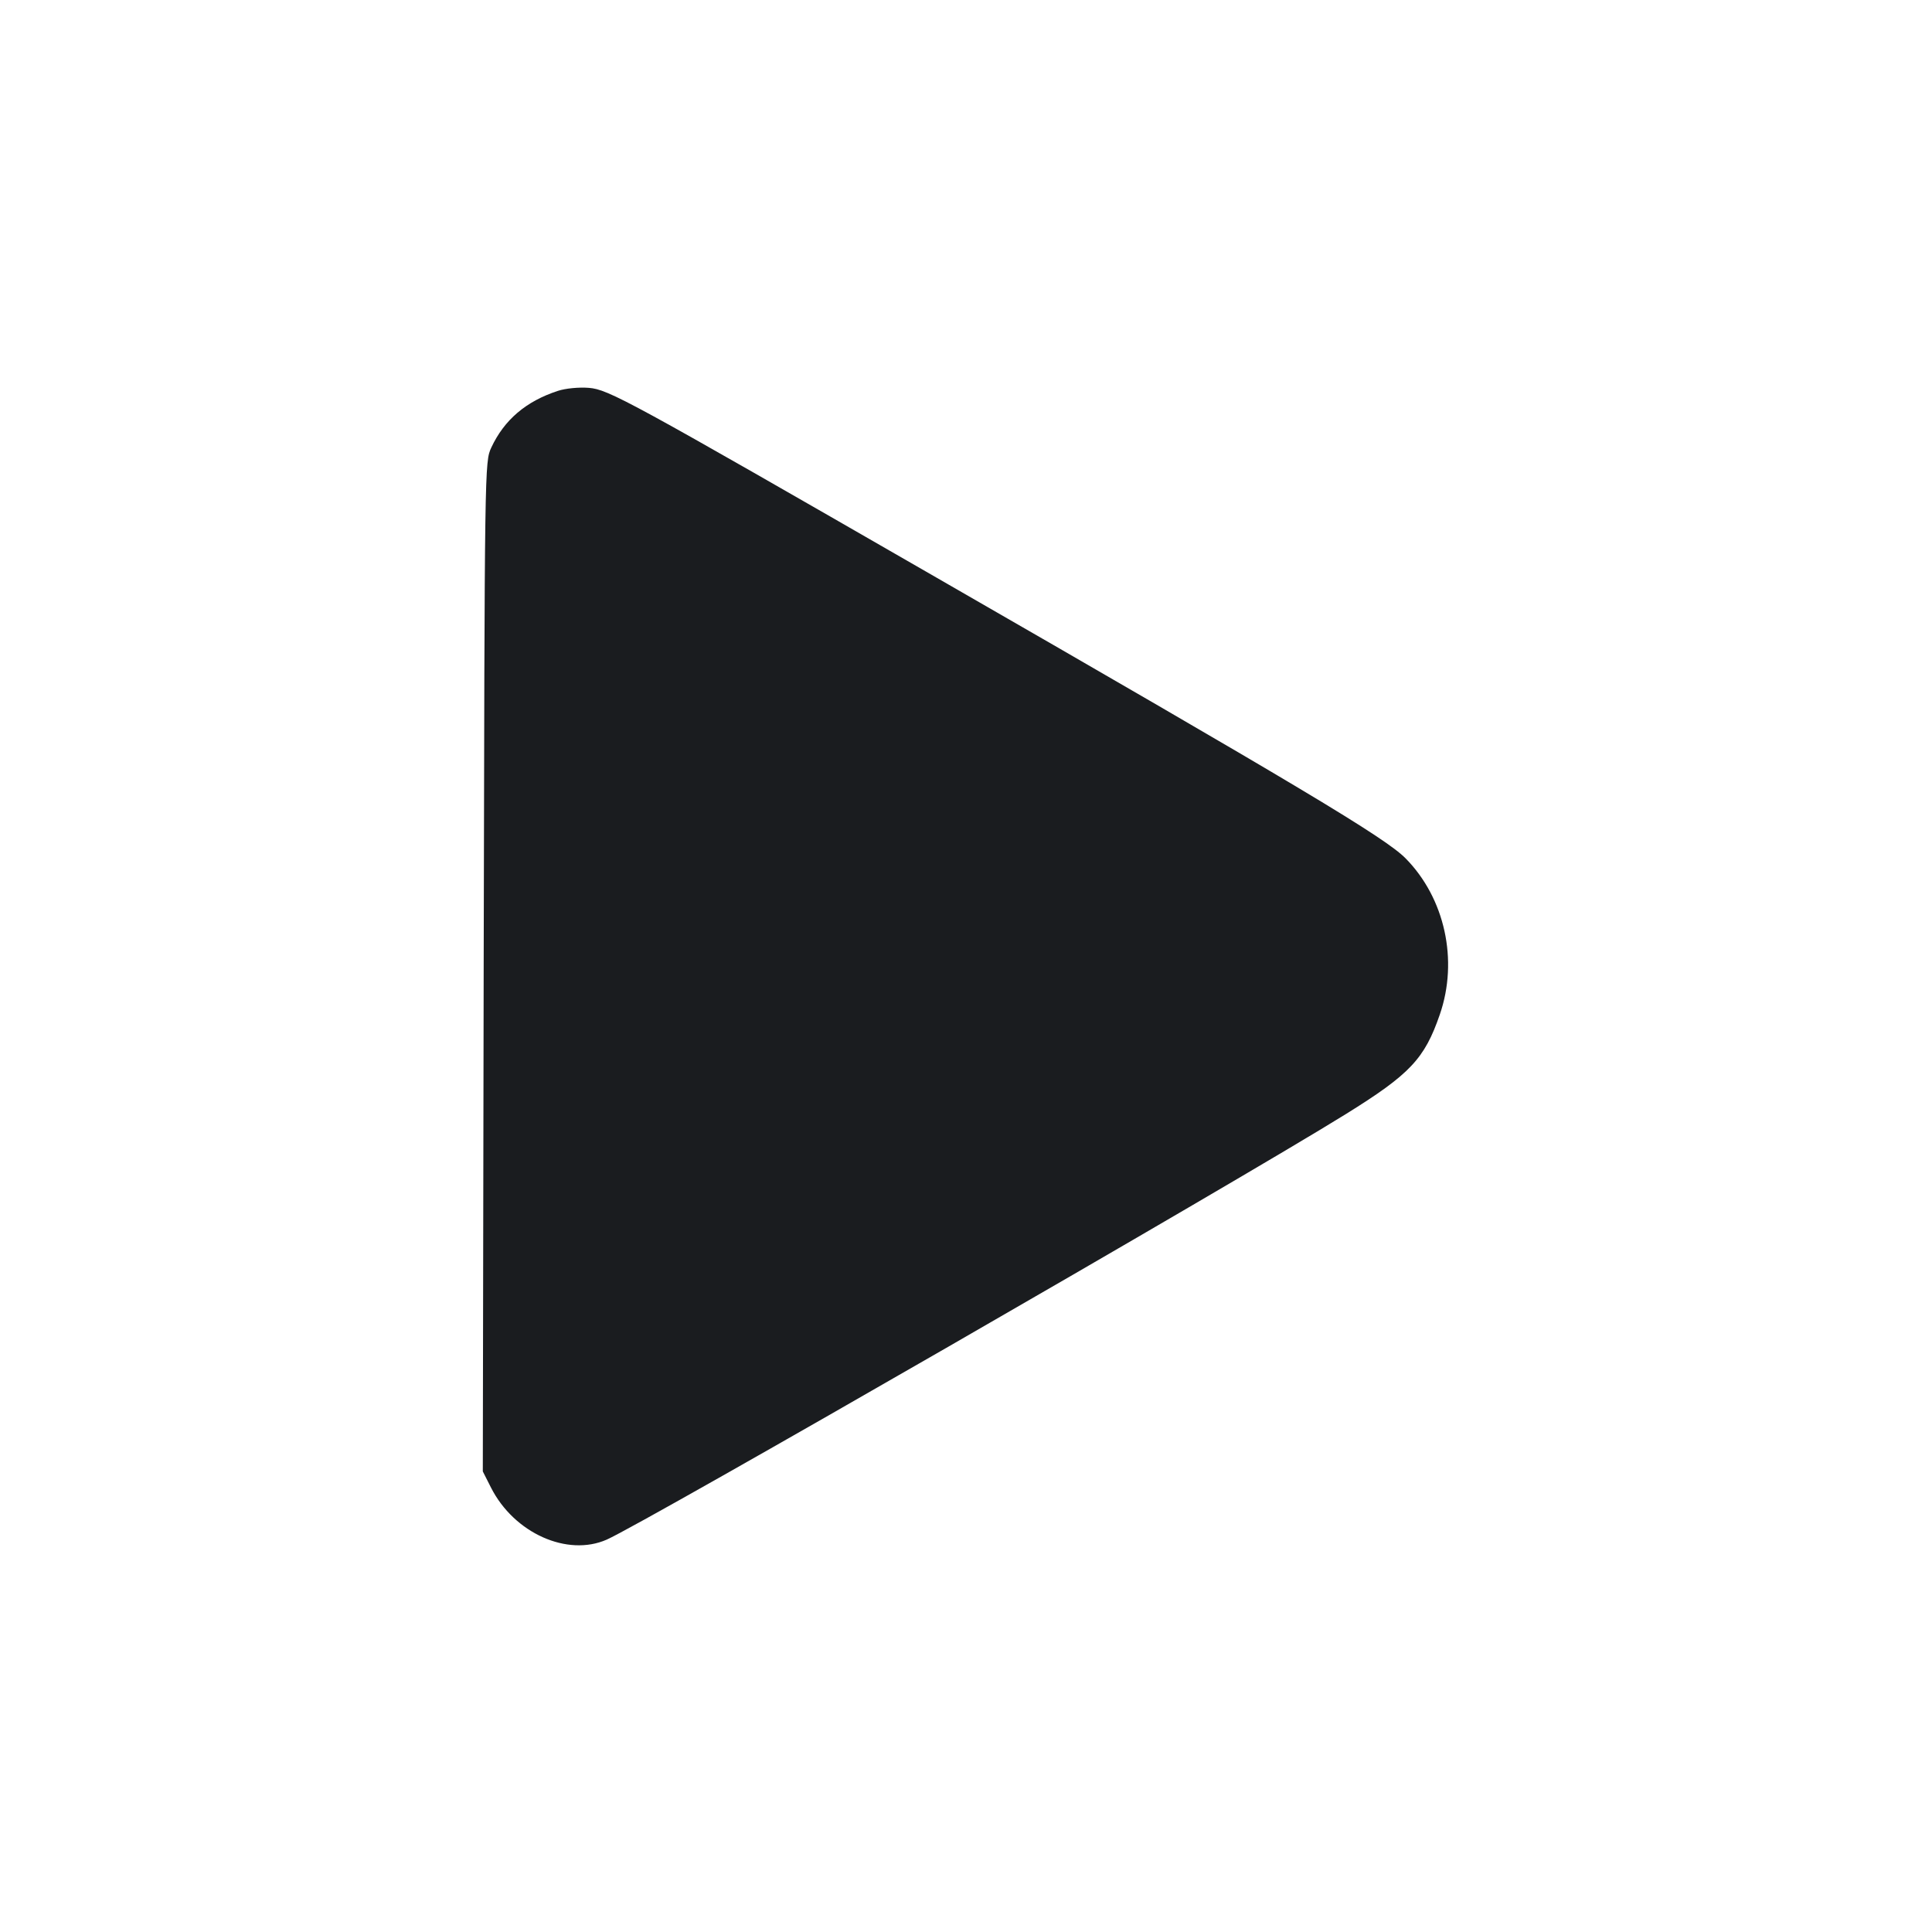 <svg width="20" height="20" viewBox="0 0 20 20" fill="none" xmlns="http://www.w3.org/2000/svg"><path d="M5.776 4.046 C 5.445 4.154,5.220 4.346,5.086 4.633 C 5.017 4.783,5.017 4.787,5.007 10.007 L 4.998 15.232 5.083 15.400 C 5.322 15.871,5.873 16.118,6.281 15.938 C 6.672 15.765,12.784 12.246,13.932 11.533 C 14.597 11.120,14.747 10.961,14.905 10.502 C 15.099 9.940,14.957 9.297,14.550 8.885 C 14.339 8.672,13.474 8.154,9.633 5.944 C 6.504 4.143,6.299 4.031,6.095 4.015 C 5.993 4.007,5.856 4.020,5.776 4.046 " fill="#1A1C1F" stroke="none" fill-rule="evenodd"></path></svg>